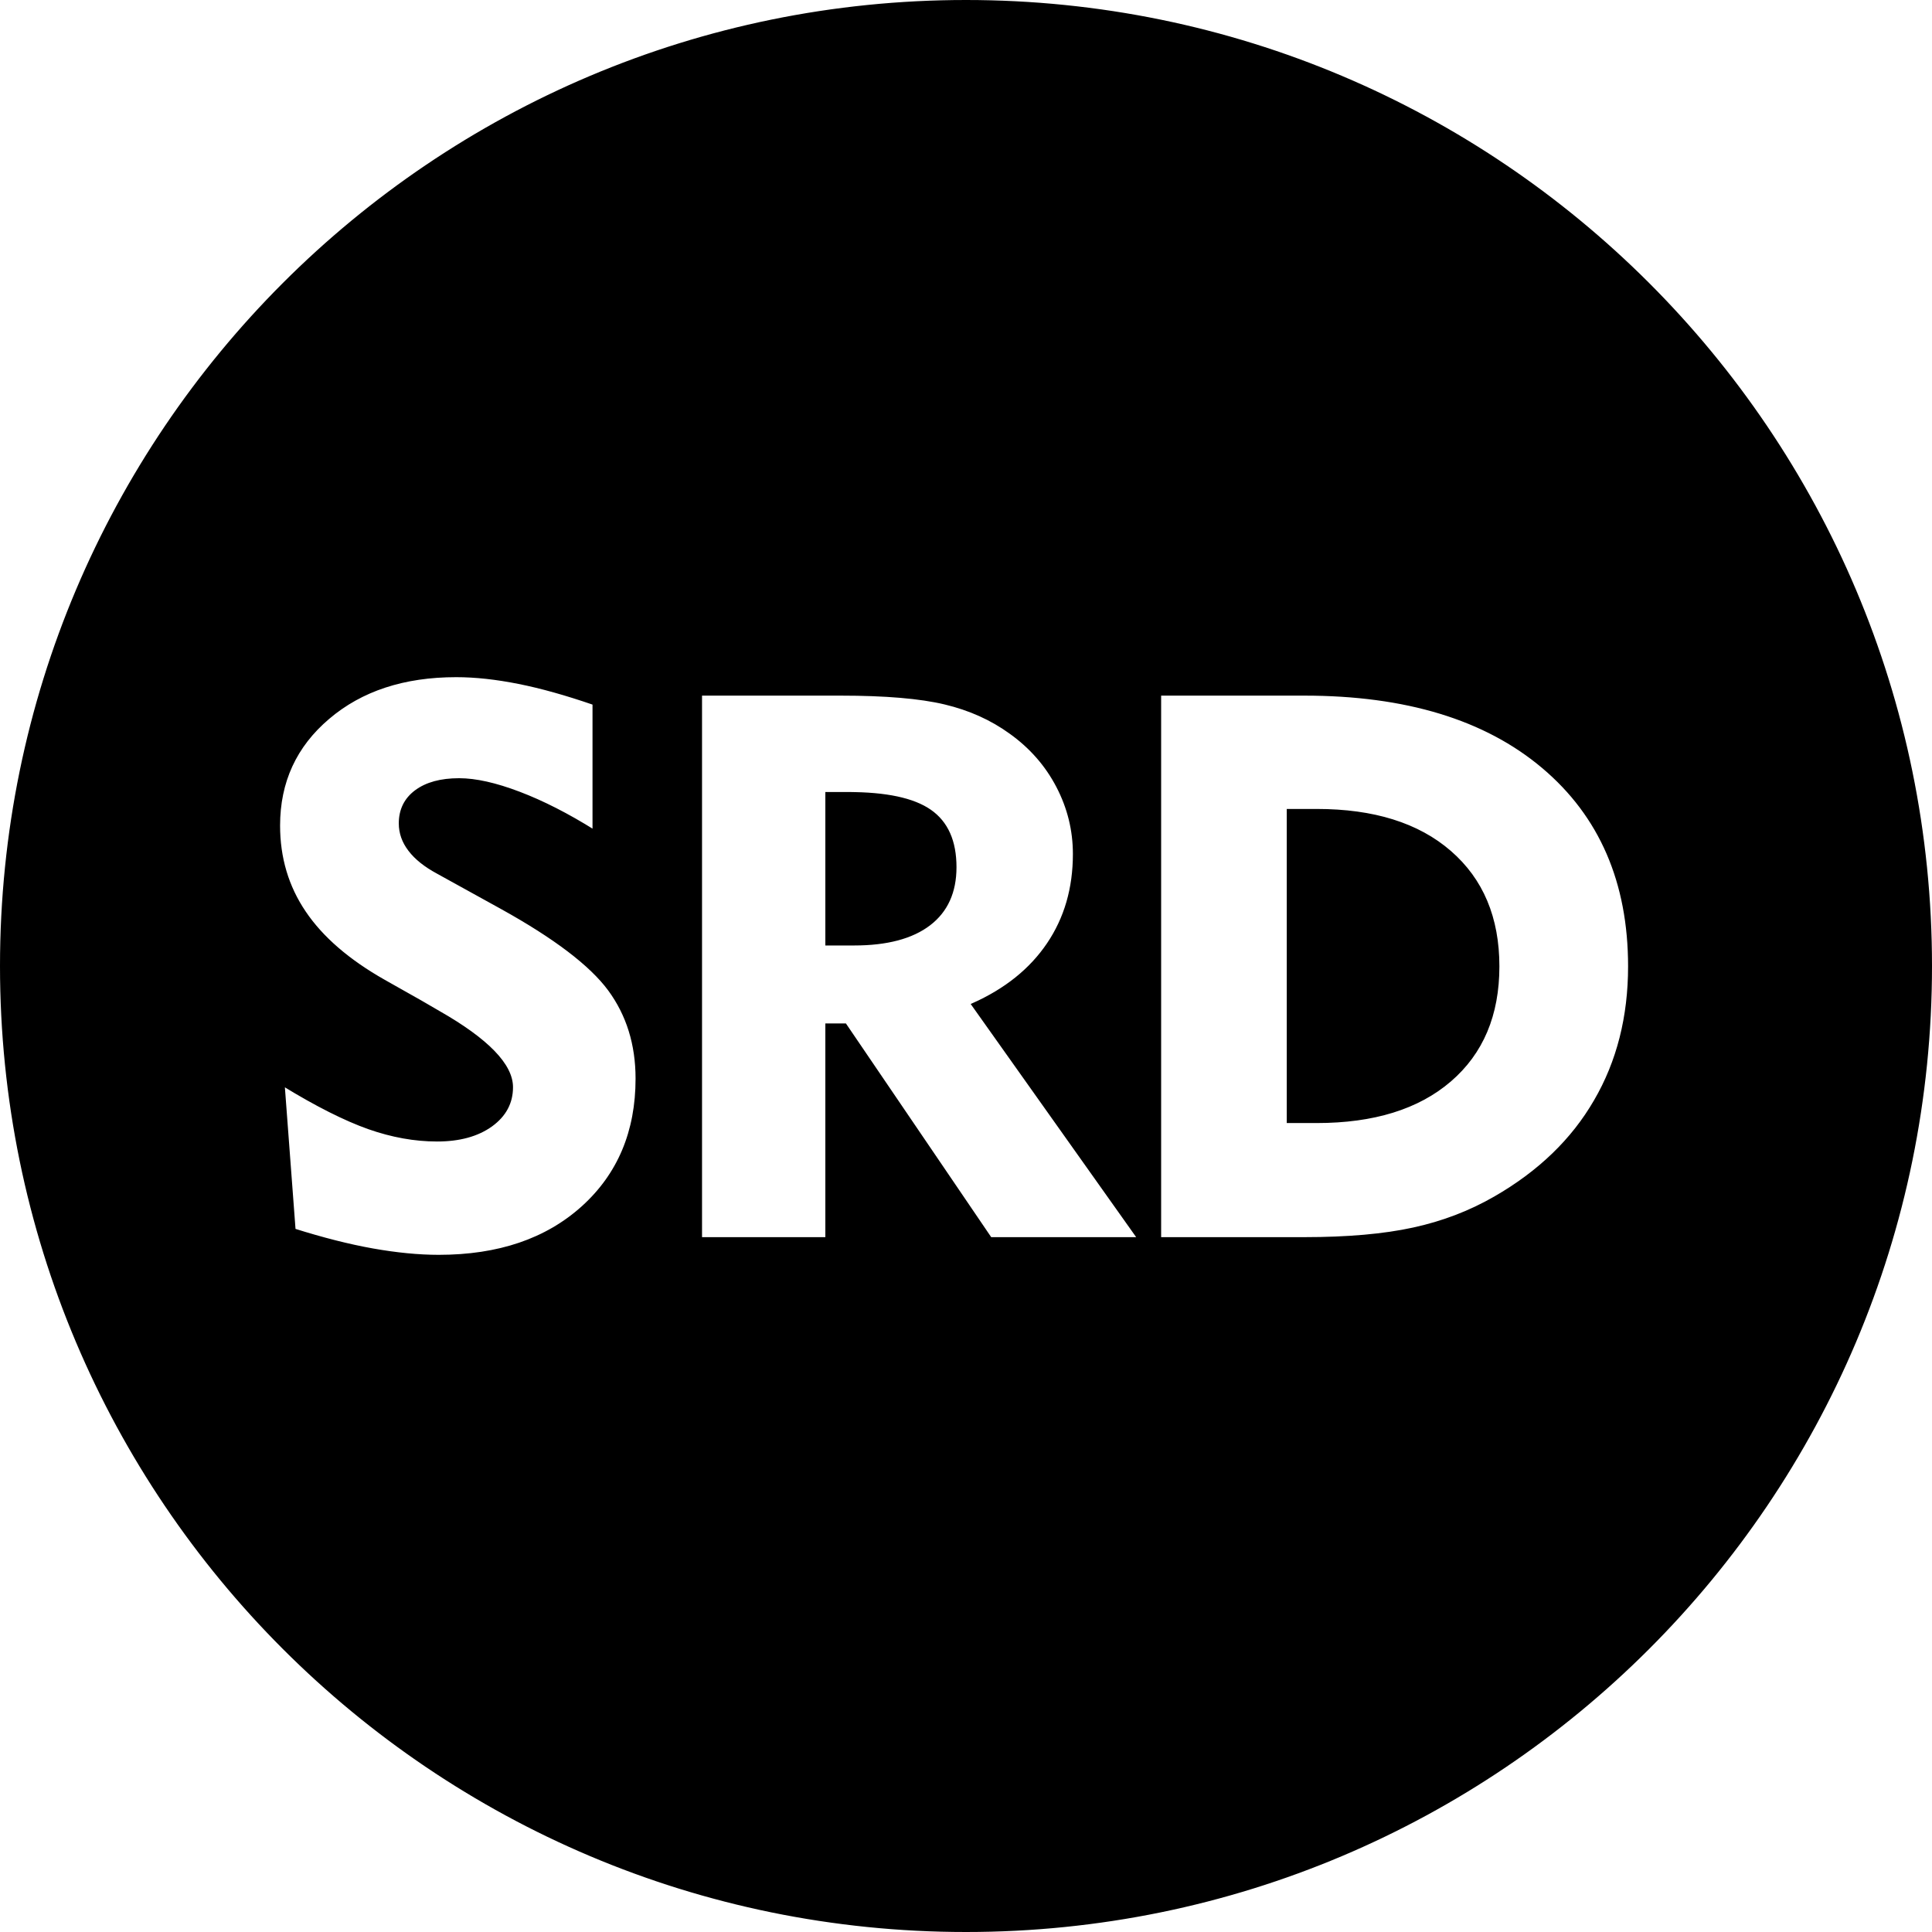 <?xml version="1.0" encoding="UTF-8"?>
<!DOCTYPE svg PUBLIC "-//W3C//DTD SVG 1.1//EN" "http://www.w3.org/Graphics/SVG/1.1/DTD/svg11.dtd">
<!-- Creator: CorelDRAW 2021.5 -->
<svg xmlns="http://www.w3.org/2000/svg" xml:space="preserve" width="1652px" height="1652px" version="1.1" style="shape-rendering:geometricPrecision; text-rendering:geometricPrecision; image-rendering:optimizeQuality; fill-rule:evenodd; clip-rule:evenodd"
viewBox="0 0 1652 1652"
 xmlns:xlink="http://www.w3.org/1999/xlink"
 xmlns:xodm="http://www.corel.com/coreldraw/odm/2003">
 <defs>
  <style type="text/css">
   <![CDATA[
    .str0 {stroke:black;stroke-width:2.36;stroke-miterlimit:22.926}
    .fil0 {fill:black}
   ]]>
  </style>
 </defs>
 <g id="Layer_x0020_1">
  <path class="fil0 str0" d="M826 1.18c455.54,0 824.82,369.28 824.82,824.82 0,455.54 -369.28,824.82 -824.82,824.82 -455.54,0 -824.82,-369.28 -824.82,-824.82 0,-455.54 369.28,-824.82 824.82,-824.82zm-583.75 926.38c28.6,17.53 52.92,29.69 72.97,36.81 19.94,7.01 39.44,10.52 58.5,10.52 19.17,0 34.62,-4.27 46.34,-12.71 11.62,-8.44 17.42,-19.28 17.42,-32.54 0,-18.95 -20.7,-40.42 -62.22,-64.09 -6.69,-3.83 -11.84,-6.9 -15.45,-8.98l-31.44 -17.75c-30.57,-17.31 -53.25,-36.92 -67.93,-58.72 -14.79,-21.8 -22.13,-46.56 -22.13,-74.17 0,-37.47 14.13,-68.15 42.4,-92.14 28.15,-23.99 64.64,-35.94 109.34,-35.94 16.54,0 34.4,1.98 53.57,5.81 19.28,3.83 40.65,9.86 64.2,17.97l0 109.01c-22.46,-14.03 -43.71,-24.87 -63.87,-32.54 -20.16,-7.67 -37.25,-11.5 -51.38,-11.5 -15.67,0 -27.94,3.39 -36.92,10.07 -8.99,6.69 -13.48,15.89 -13.48,27.39 0,8.11 2.63,15.67 8,22.68 5.37,7.12 13.36,13.48 24.1,19.28l54.56 30.13c45.69,25.31 76.36,48.65 92.14,70.01 15.77,21.47 23.66,46.78 23.66,76.14 0,45.36 -15.45,82.06 -46.34,110 -31.01,27.94 -71.98,41.85 -123.14,41.85 -17.31,0 -36.16,-1.86 -56.53,-5.48 -20.27,-3.61 -42.73,-9.31 -67.05,-16.98l-9.32 -124.13zm482.96 -249.13l-18.3 0 0 128.84 23.45 0c28.04,0 49.41,-5.7 64.2,-16.98 14.79,-11.29 22.13,-27.61 22.13,-48.76 0,-22.24 -7.12,-38.23 -21.47,-48.2 -14.36,-9.97 -37.69,-14.9 -70.01,-14.9zm-126.1 380.6l0 -465.4 119.63 0c38.35,0 68.04,2.52 89.18,7.56 21.15,5.04 39.77,13.37 56.1,25.2 17.31,12.38 30.78,27.72 40.31,46.01 9.54,18.3 14.25,37.58 14.25,57.85 0,29.36 -7.45,55 -22.35,77.02 -14.9,22.02 -36.38,39.22 -64.42,51.71l141.98 200.05 -126.86 0 -124.24 -182.74 -15.78 0 0 182.74 -107.8 0zm502.34 -99.92l24.43 0c48.54,0 86.55,-11.72 113.94,-35.27 27.39,-23.56 41.09,-55.99 41.09,-97.51 0,-41.52 -13.7,-74.06 -41.09,-97.83 -27.39,-23.78 -65.4,-35.61 -113.94,-35.61l-24.43 0 0 266.22zm-109.77 99.92l0 -465.4 123.58 0c86.88,0 155.02,20.71 204.21,62.23 49.19,41.52 73.84,98.38 73.84,170.47 0,43.17 -9.75,81.62 -29.25,115.03 -19.39,33.53 -47.98,61.03 -85.67,82.72 -21.47,12.38 -44.7,21.26 -69.9,26.73 -25.09,5.48 -56.2,8.22 -93.23,8.22l-123.58 0z"/>
 </g>
</svg>
